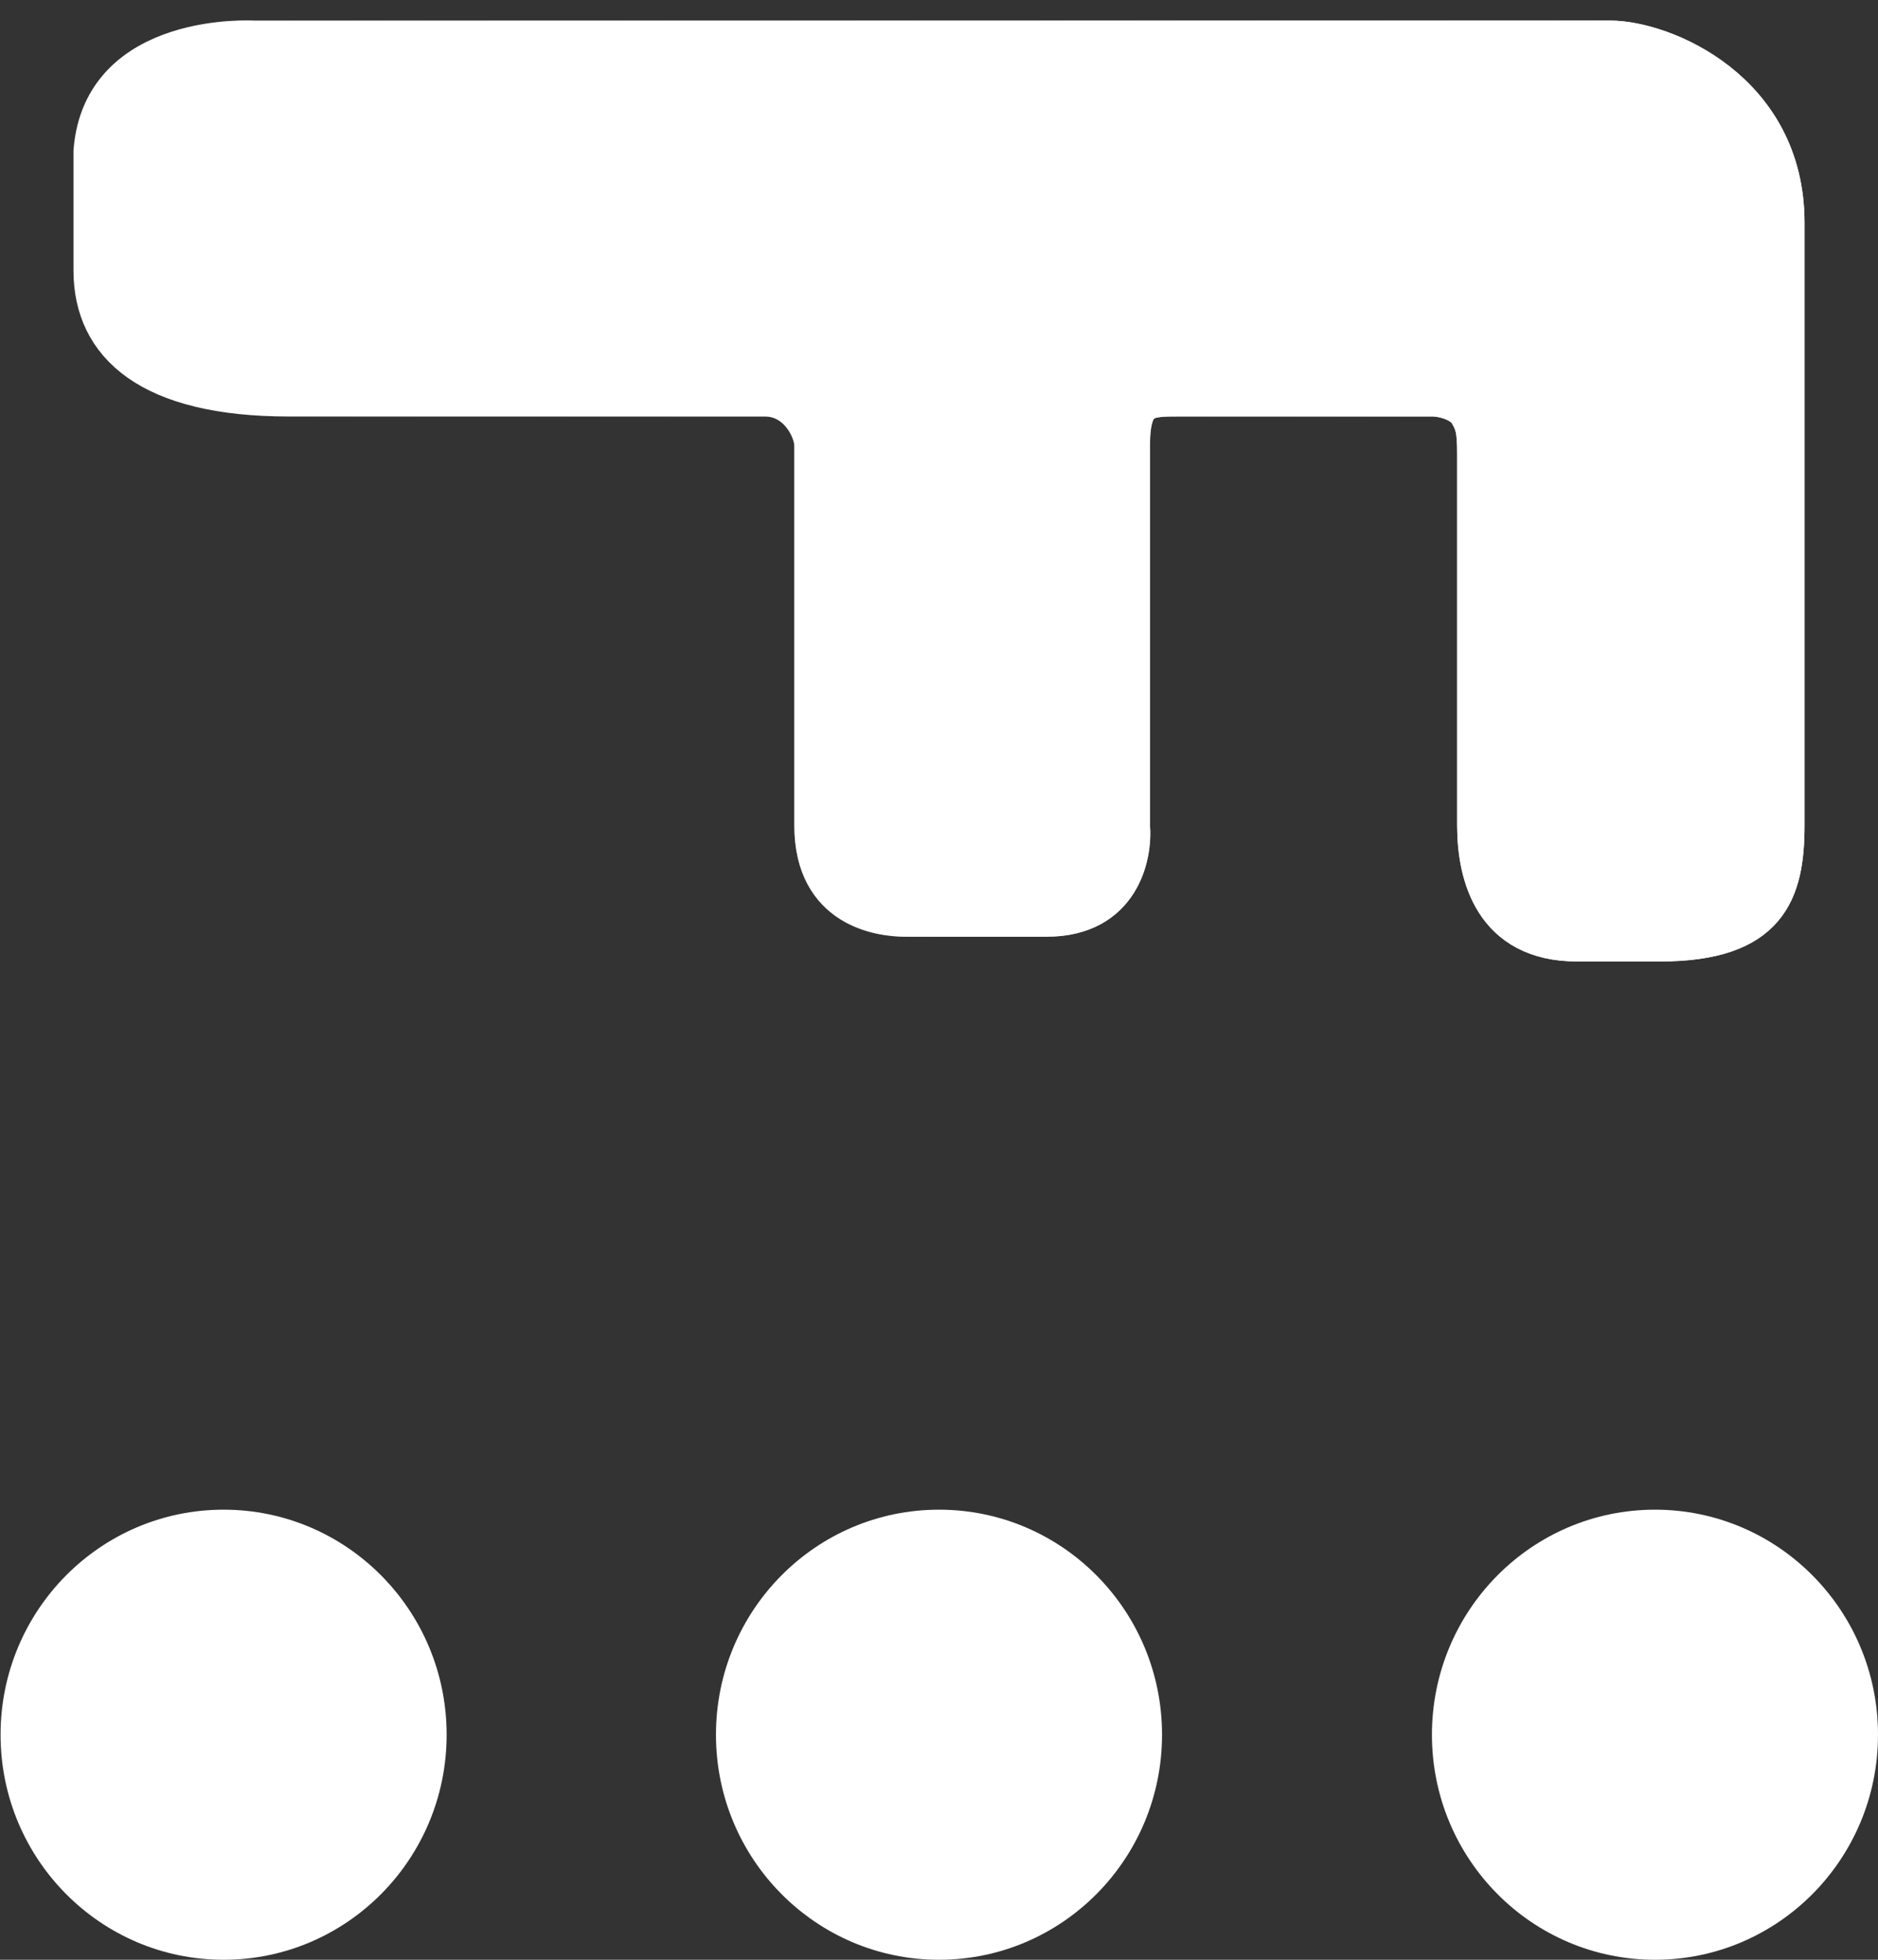 <svg width="46" height="48" viewBox="0 0 46 48" fill="none" xmlns="http://www.w3.org/2000/svg">
<rect x="0" y="0" width="46" height="48" fill="#333333" stroke="none"/>
<path d="M6.214 1.004L39.438 1.004C40.724 1.004 43.7 2.218 43.7 5.454L43.7 20.218C43.7 21.836 43.294 23.049 40.656 23.049H38.627C36.597 23.049 36.191 21.431 36.191 20.218L36.191 11.117C36.191 10.509 36.14 10.369 35.988 10.105C35.837 9.842 35.379 9.701 35.086 9.701L28.885 9.701C28.073 9.701 27.668 9.701 27.668 10.914L27.668 20.218C27.735 20.959 27.424 22.443 25.638 22.443H22.188C21.579 22.443 19.956 22.24 19.956 20.218L19.956 15.768V10.914C19.956 10.51 19.55 9.701 18.738 9.701L7.077 9.701C3.665 9.701 2.3 8.427 2.3 6.628V5.278V3.703C2.527 0.779 6.214 1.004 6.214 1.004Z" fill="white"/>
<path d="M43.7 5.454C43.7 2.218 40.724 1.004 39.438 1.004L6.214 1.004C6.214 1.004 2.527 0.779 2.3 3.703V5.278V6.628C2.3 8.427 3.665 9.701 7.077 9.701M43.7 5.454C43.7 8.69 43.7 16.51 43.7 20.218M43.7 5.454L43.7 20.218M43.7 20.218C43.7 21.836 43.294 23.049 40.656 23.049H38.627C36.597 23.049 36.191 21.431 36.191 20.218L36.191 11.117C36.191 10.509 36.14 10.369 35.988 10.105C35.837 9.842 35.379 9.701 35.086 9.701L28.885 9.701C28.073 9.701 27.668 9.701 27.668 10.914L27.668 20.218C27.735 20.959 27.424 22.443 25.638 22.443M25.638 22.443C23.852 22.443 22.729 22.443 22.188 22.443M25.638 22.443H22.188M22.188 22.443C21.579 22.443 19.956 22.24 19.956 20.218L19.956 15.768V10.914C19.956 10.51 19.55 9.701 18.738 9.701M18.738 9.701C17.927 9.701 11.271 9.701 7.077 9.701M18.738 9.701L7.077 9.701" stroke="white"/>
<path d="M43.7 5.454C43.7 2.218 40.724 1.004 39.438 1.004L6.214 1.004C6.214 1.004 2.527 0.779 2.3 3.703V5.278V6.628C2.3 8.427 3.665 9.701 7.077 9.701M43.7 5.454C43.7 8.69 43.7 16.51 43.7 20.218M43.7 5.454L43.7 20.218M43.7 20.218C43.7 21.836 43.294 23.049 40.656 23.049H38.627C36.597 23.049 36.191 21.431 36.191 20.218L36.191 11.117C36.191 10.509 36.14 10.369 35.988 10.105C35.837 9.842 35.379 9.701 35.086 9.701L28.885 9.701C28.073 9.701 27.668 9.701 27.668 10.914L27.668 20.218C27.735 20.959 27.424 22.443 25.638 22.443M25.638 22.443C23.852 22.443 22.729 22.443 22.188 22.443M25.638 22.443H22.188M22.188 22.443C21.579 22.443 19.956 22.24 19.956 20.218L19.956 15.768V10.914C19.956 10.51 19.55 9.701 18.738 9.701M18.738 9.701C17.927 9.701 11.271 9.701 7.077 9.701M18.738 9.701L7.077 9.701" stroke="url(#paint0_linear)"/>
<ellipse cx="5.477" cy="42.488" rx="5.463" ry="5.512" fill="white"/>
<ellipse cx="23" cy="42.488" rx="5.463" ry="5.512" fill="white"/>
<ellipse cx="40.537" cy="42.488" rx="5.463" ry="5.512" fill="white"/>
<defs>
<linearGradient id="paint0_linear" x1="43.7" y1="12.025" x2="2.3" y2="12.025" gradientUnits="userSpaceOnUse">
<stop stop-color="white"/>
<stop offset="1" stop-color="white" stop-opacity="0"/>
</linearGradient>
</defs>
</svg>
